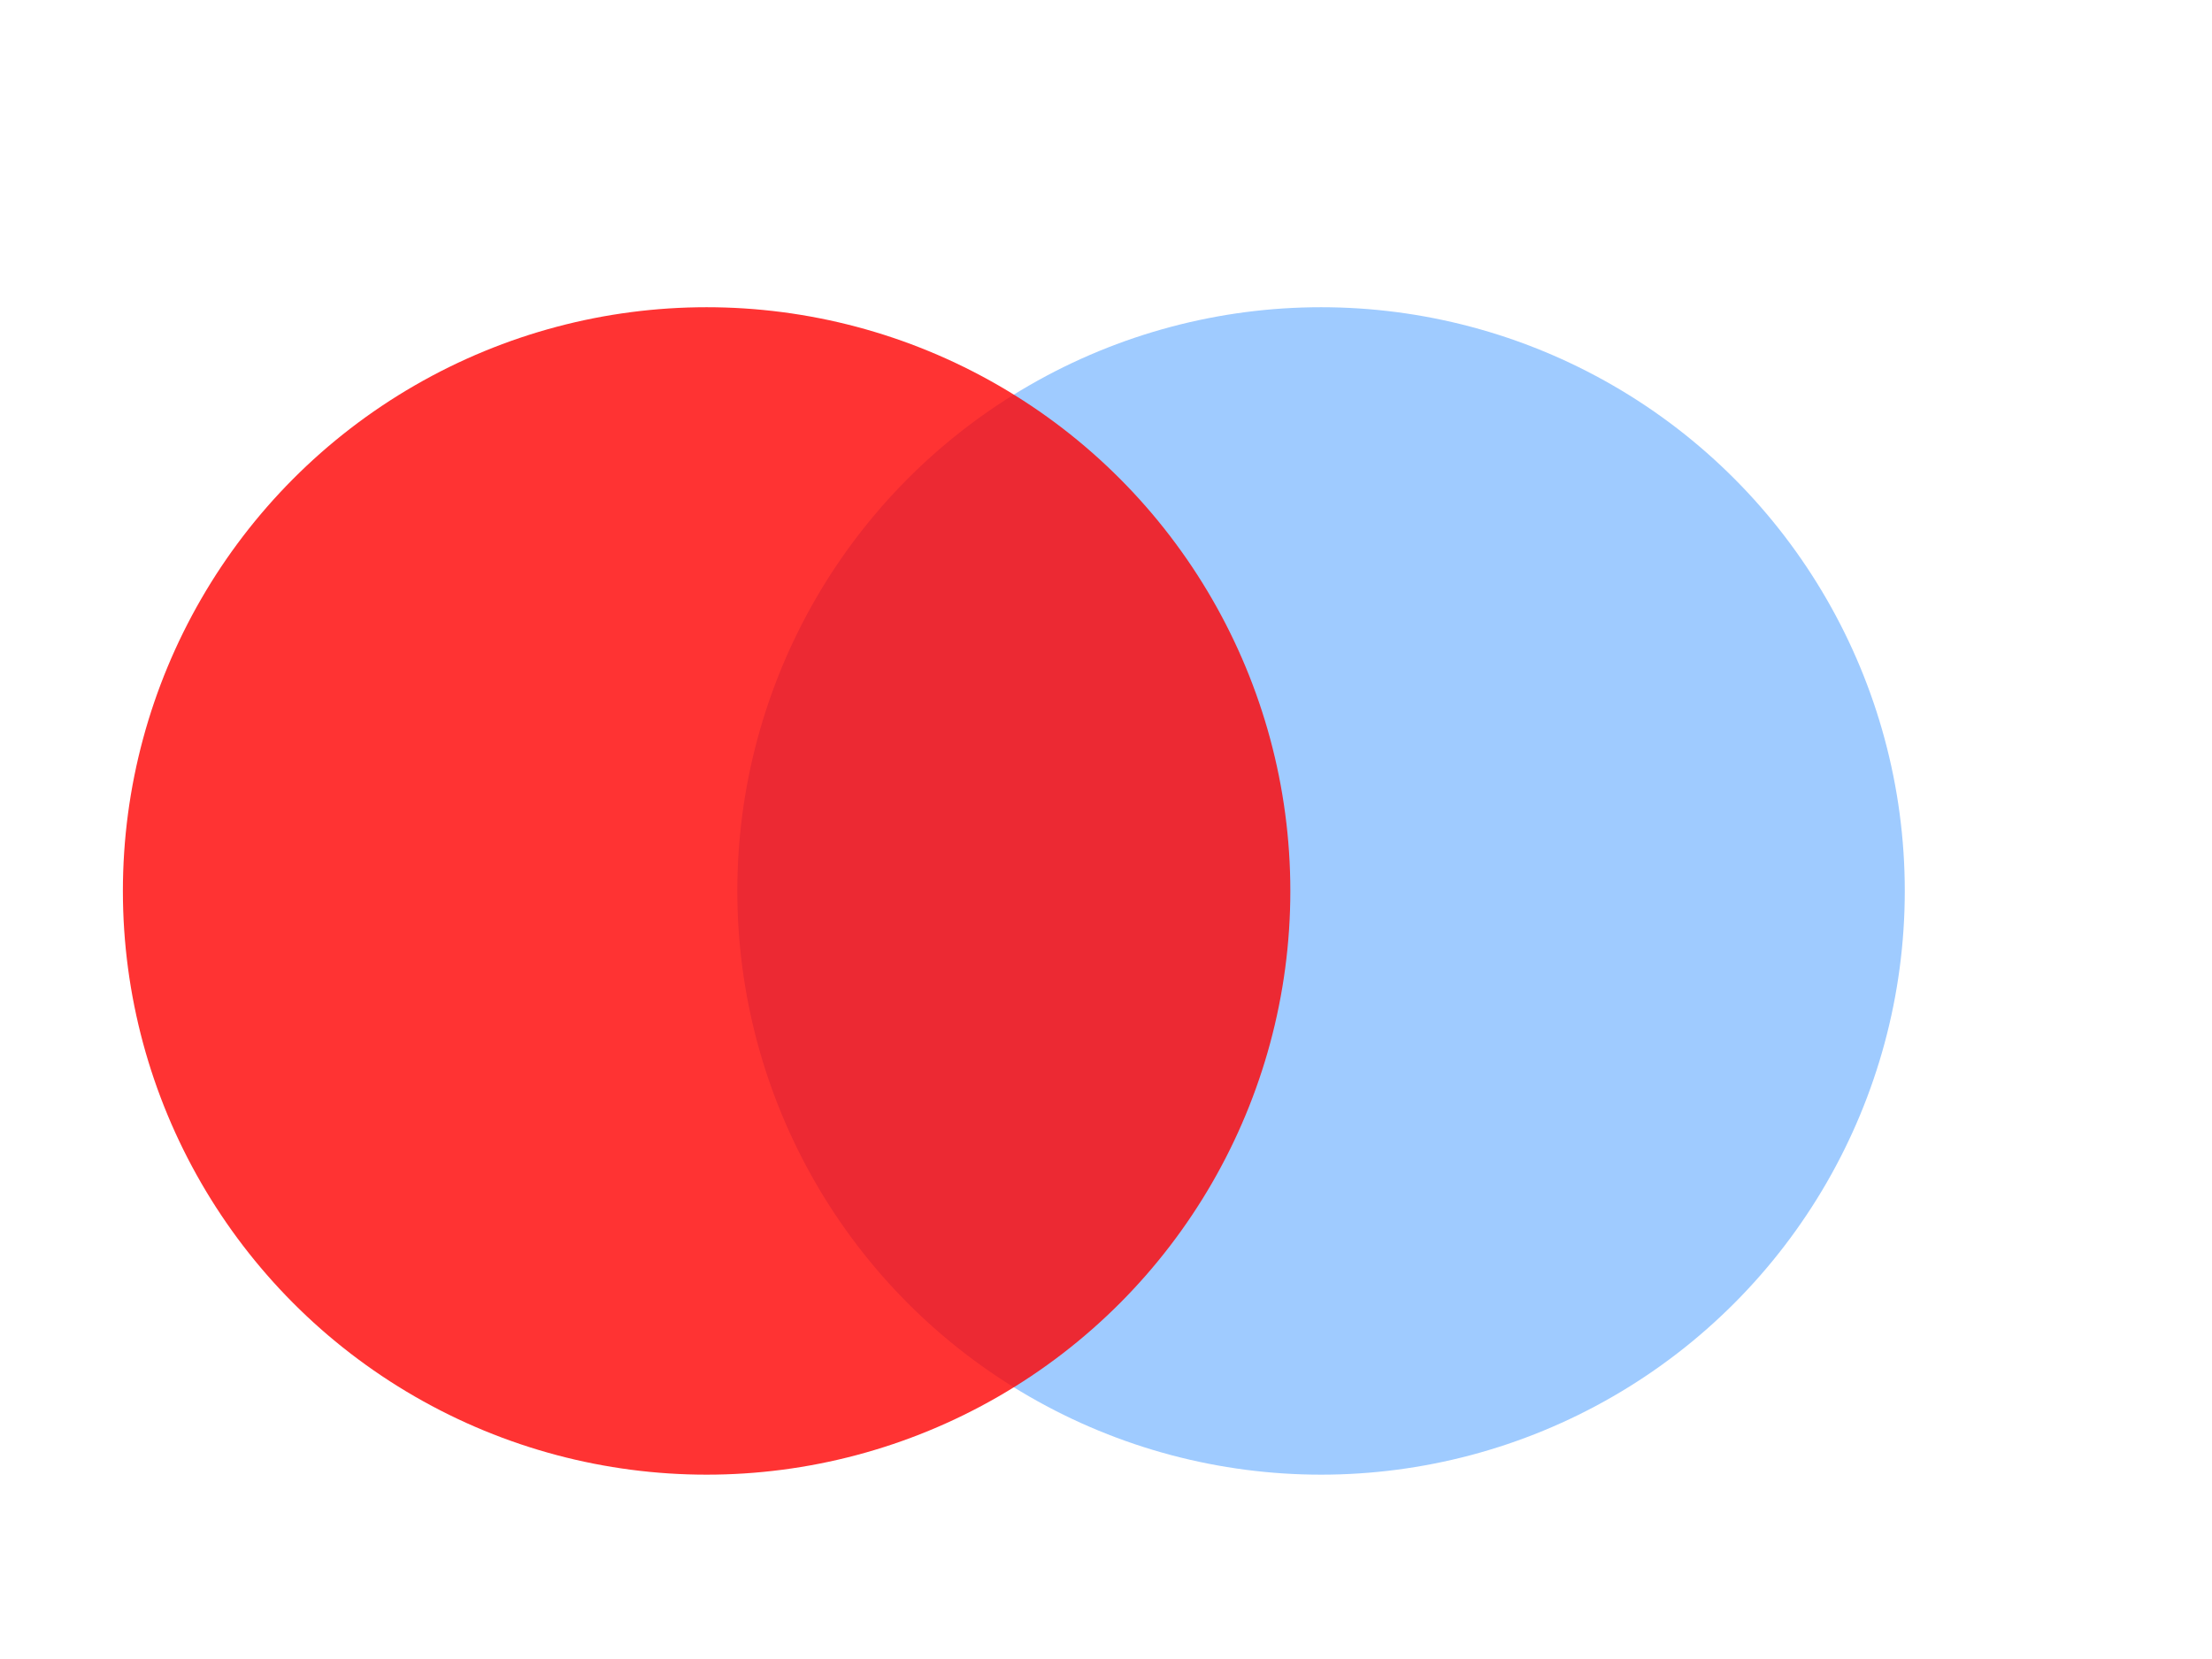 <svg width="36" height="27" viewBox="0 0 36 27" fill="none" xmlns="http://www.w3.org/2000/svg">
<circle cx="21.5" cy="14.5" r="9.5" fill="#9FCBFF"/>
<circle cx="11.5" cy="14.5" r="9.5" fill="#FF0000" fill-opacity="0.8"/>
</svg>
